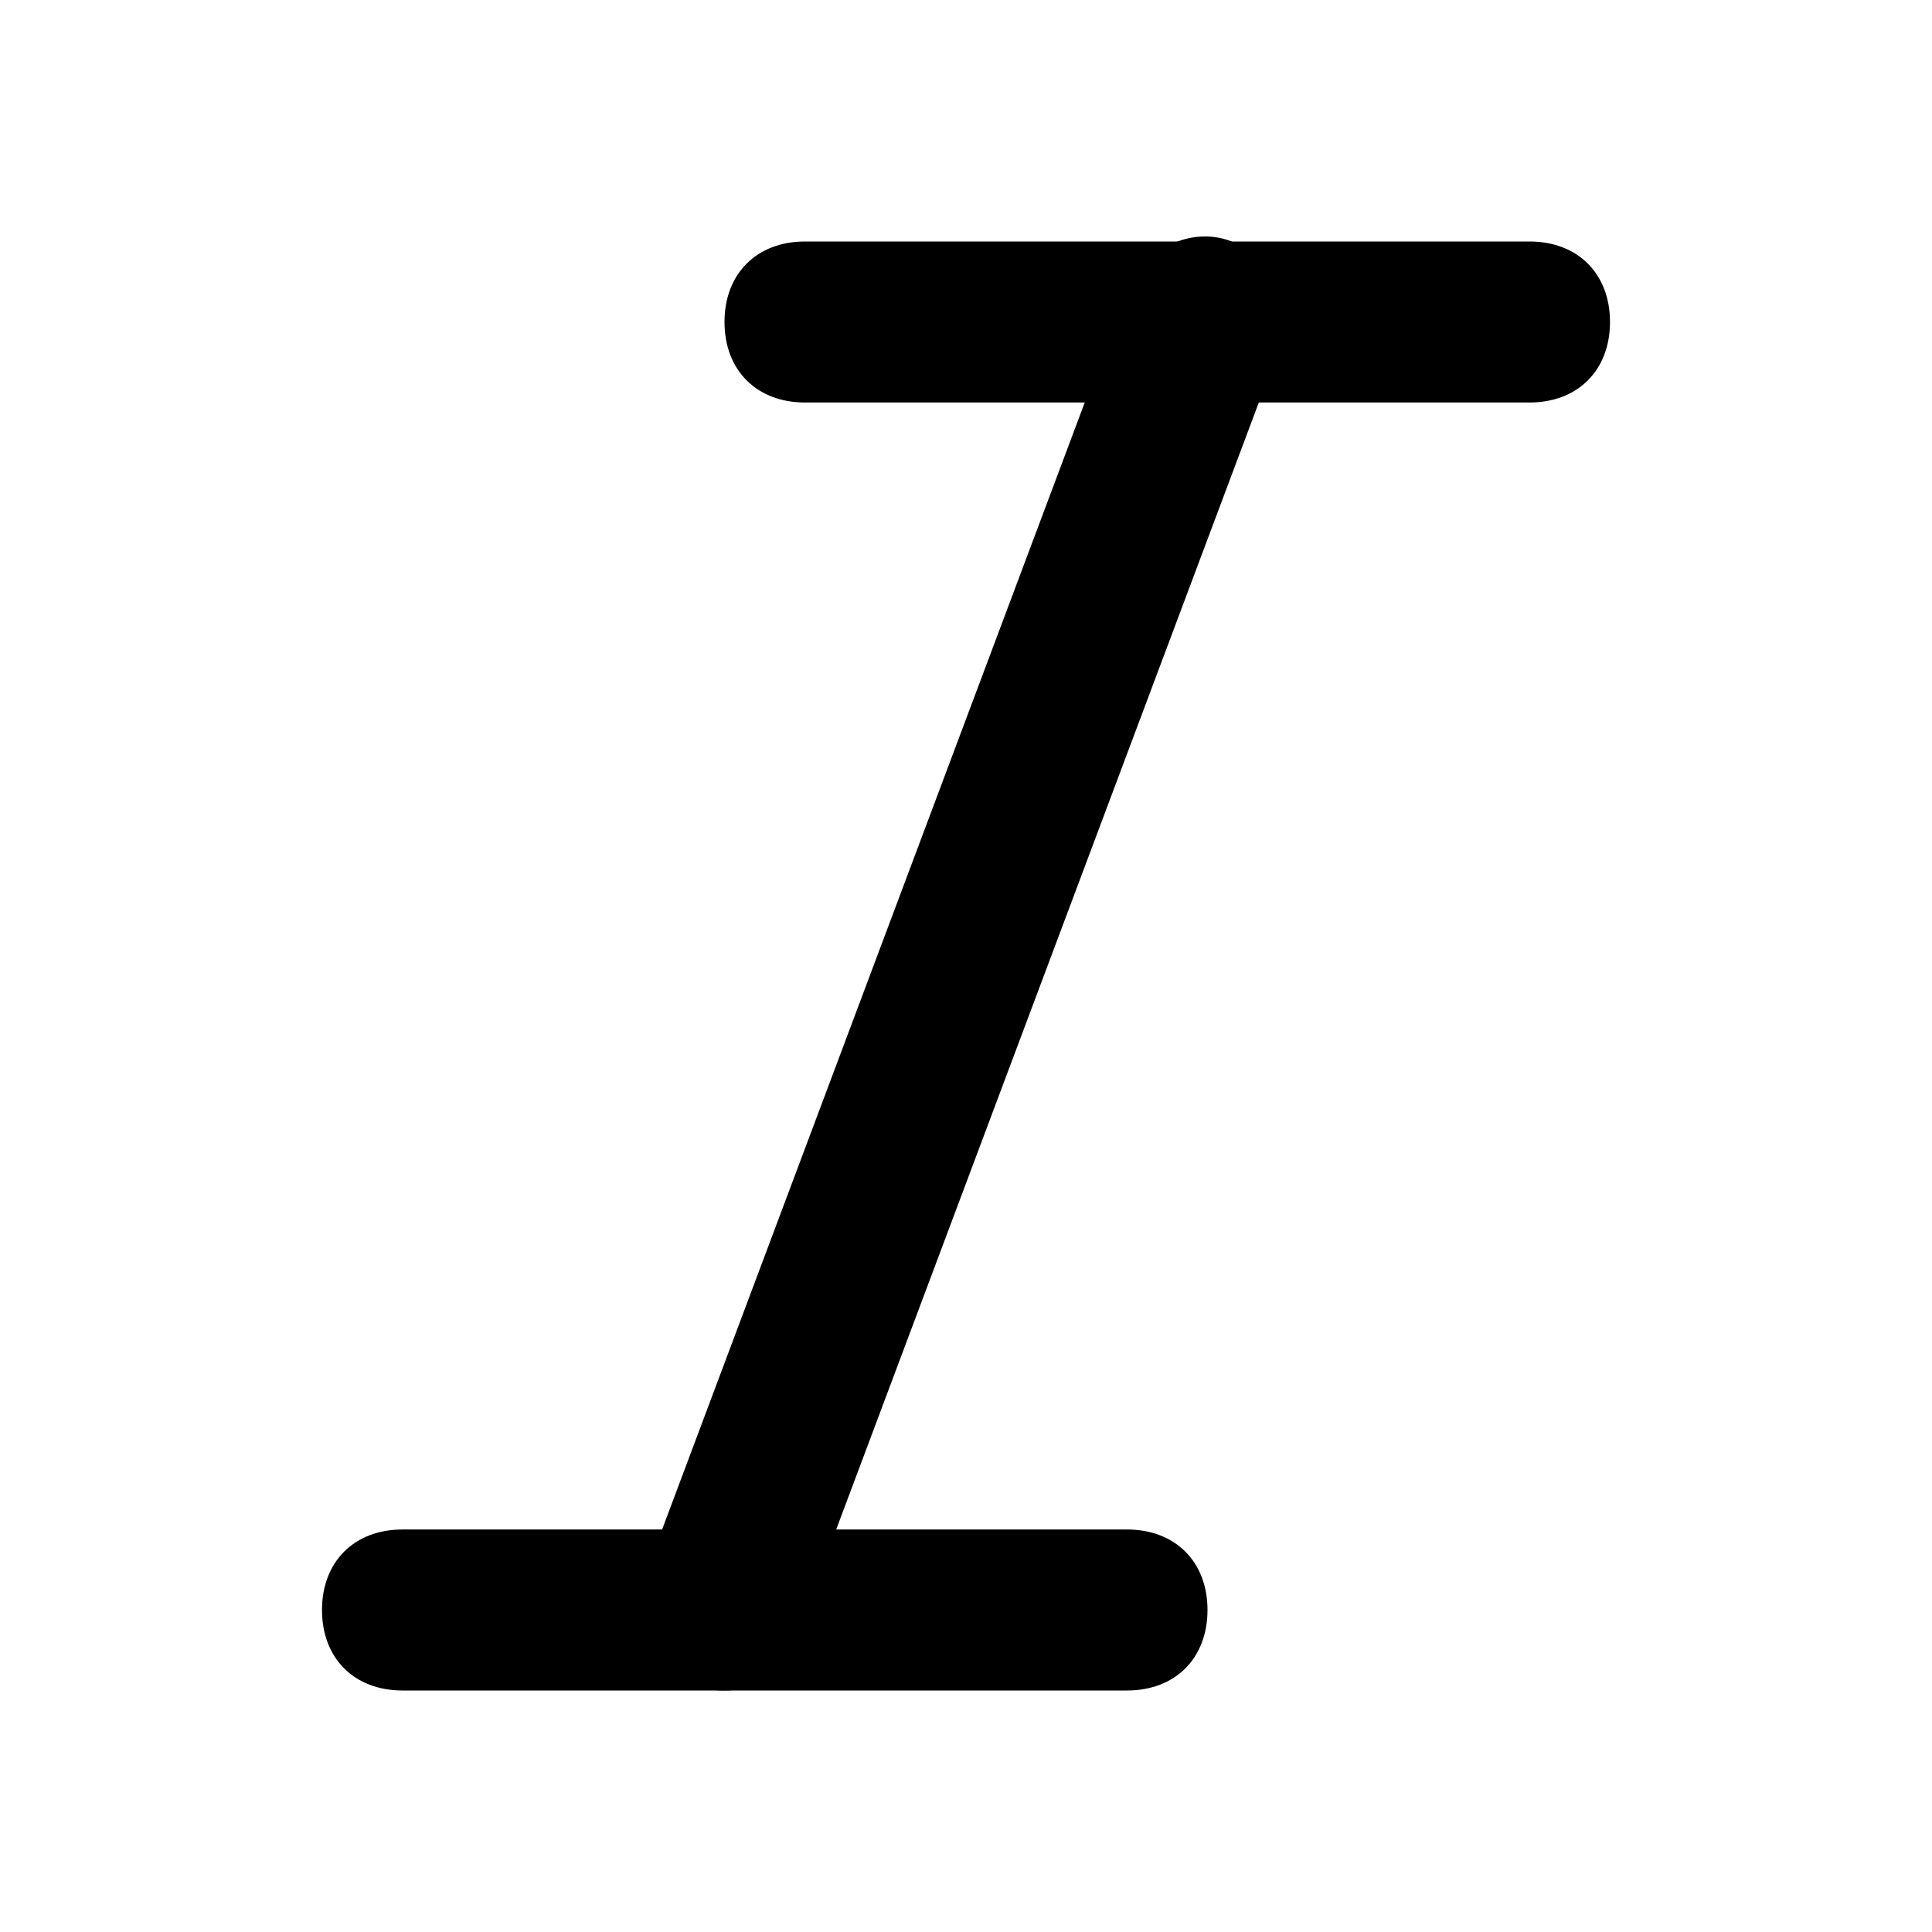 <svg xmlns="http://www.w3.org/2000/svg" viewBox="0 0 24 24"><path d="M19 5h-9C9.4 5 9 4.6 9 4s.4-1 1-1h9c.6 0 1 .4 1 1S19.6 5 19 5zM14 21H5c-.6 0-1-.4-1-1s.4-1 1-1h9c.6 0 1 .4 1 1S14.6 21 14 21z"/><path d="M9,21c-0.1,0-0.2,0-0.4-0.1c-0.5-0.2-0.8-0.8-0.6-1.3l6-16c0.2-0.5,0.8-0.8,1.3-0.6c0.5,0.2,0.8,0.8,0.6,1.3l-6,16 C9.8,20.8,9.4,21,9,21z"/></svg>